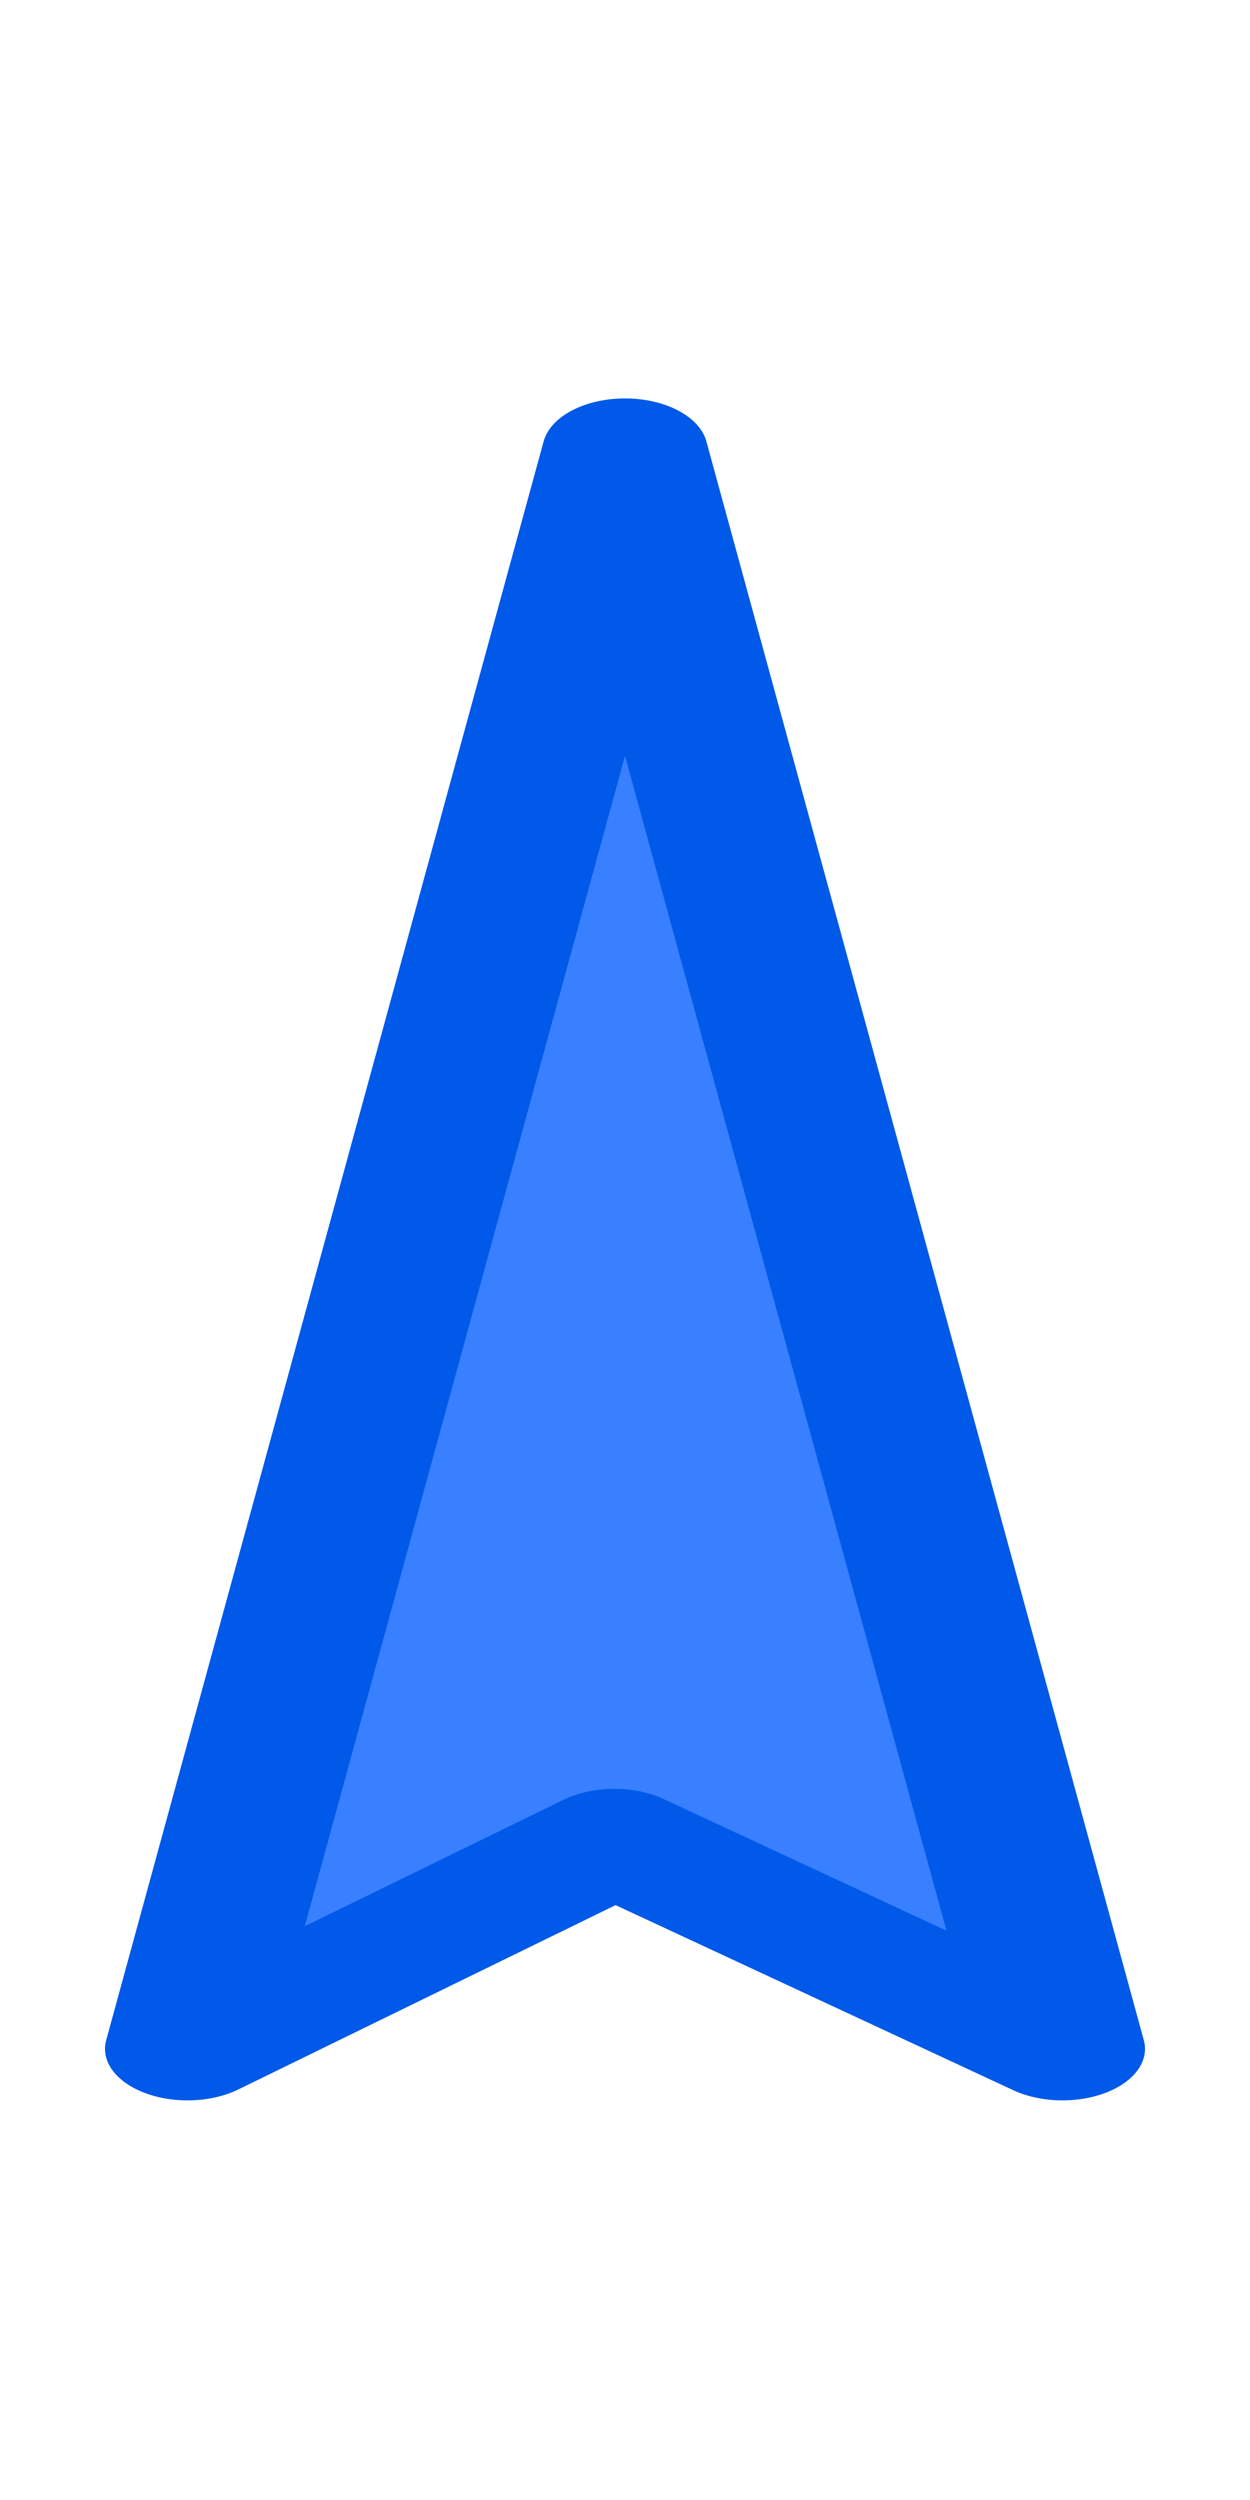 <?xml version="1.0" encoding="UTF-8" standalone="no"?>
<!DOCTYPE svg PUBLIC "-//W3C//DTD SVG 1.1//EN" "http://www.w3.org/Graphics/SVG/1.1/DTD/svg11.dtd">
<svg width="100%" height="100%" viewBox="0 0 50 100" version="1.1" xmlns="http://www.w3.org/2000/svg" xmlns:xlink="http://www.w3.org/1999/xlink" xml:space="preserve" style="fill-rule:evenodd;clip-rule:evenodd;stroke-linecap:round;stroke-linejoin:round;stroke-miterlimit:1.5;">
    <g transform="matrix(1.25,0,0,0.78,-15,10.976)">
        <path d="M32,9L46,91L31.659,80.304L18,91L32,9Z" style="fill:rgb(56,128,255);stroke:rgb(0,89,233);stroke-width:5.28px;"/>
    </g>
</svg>
